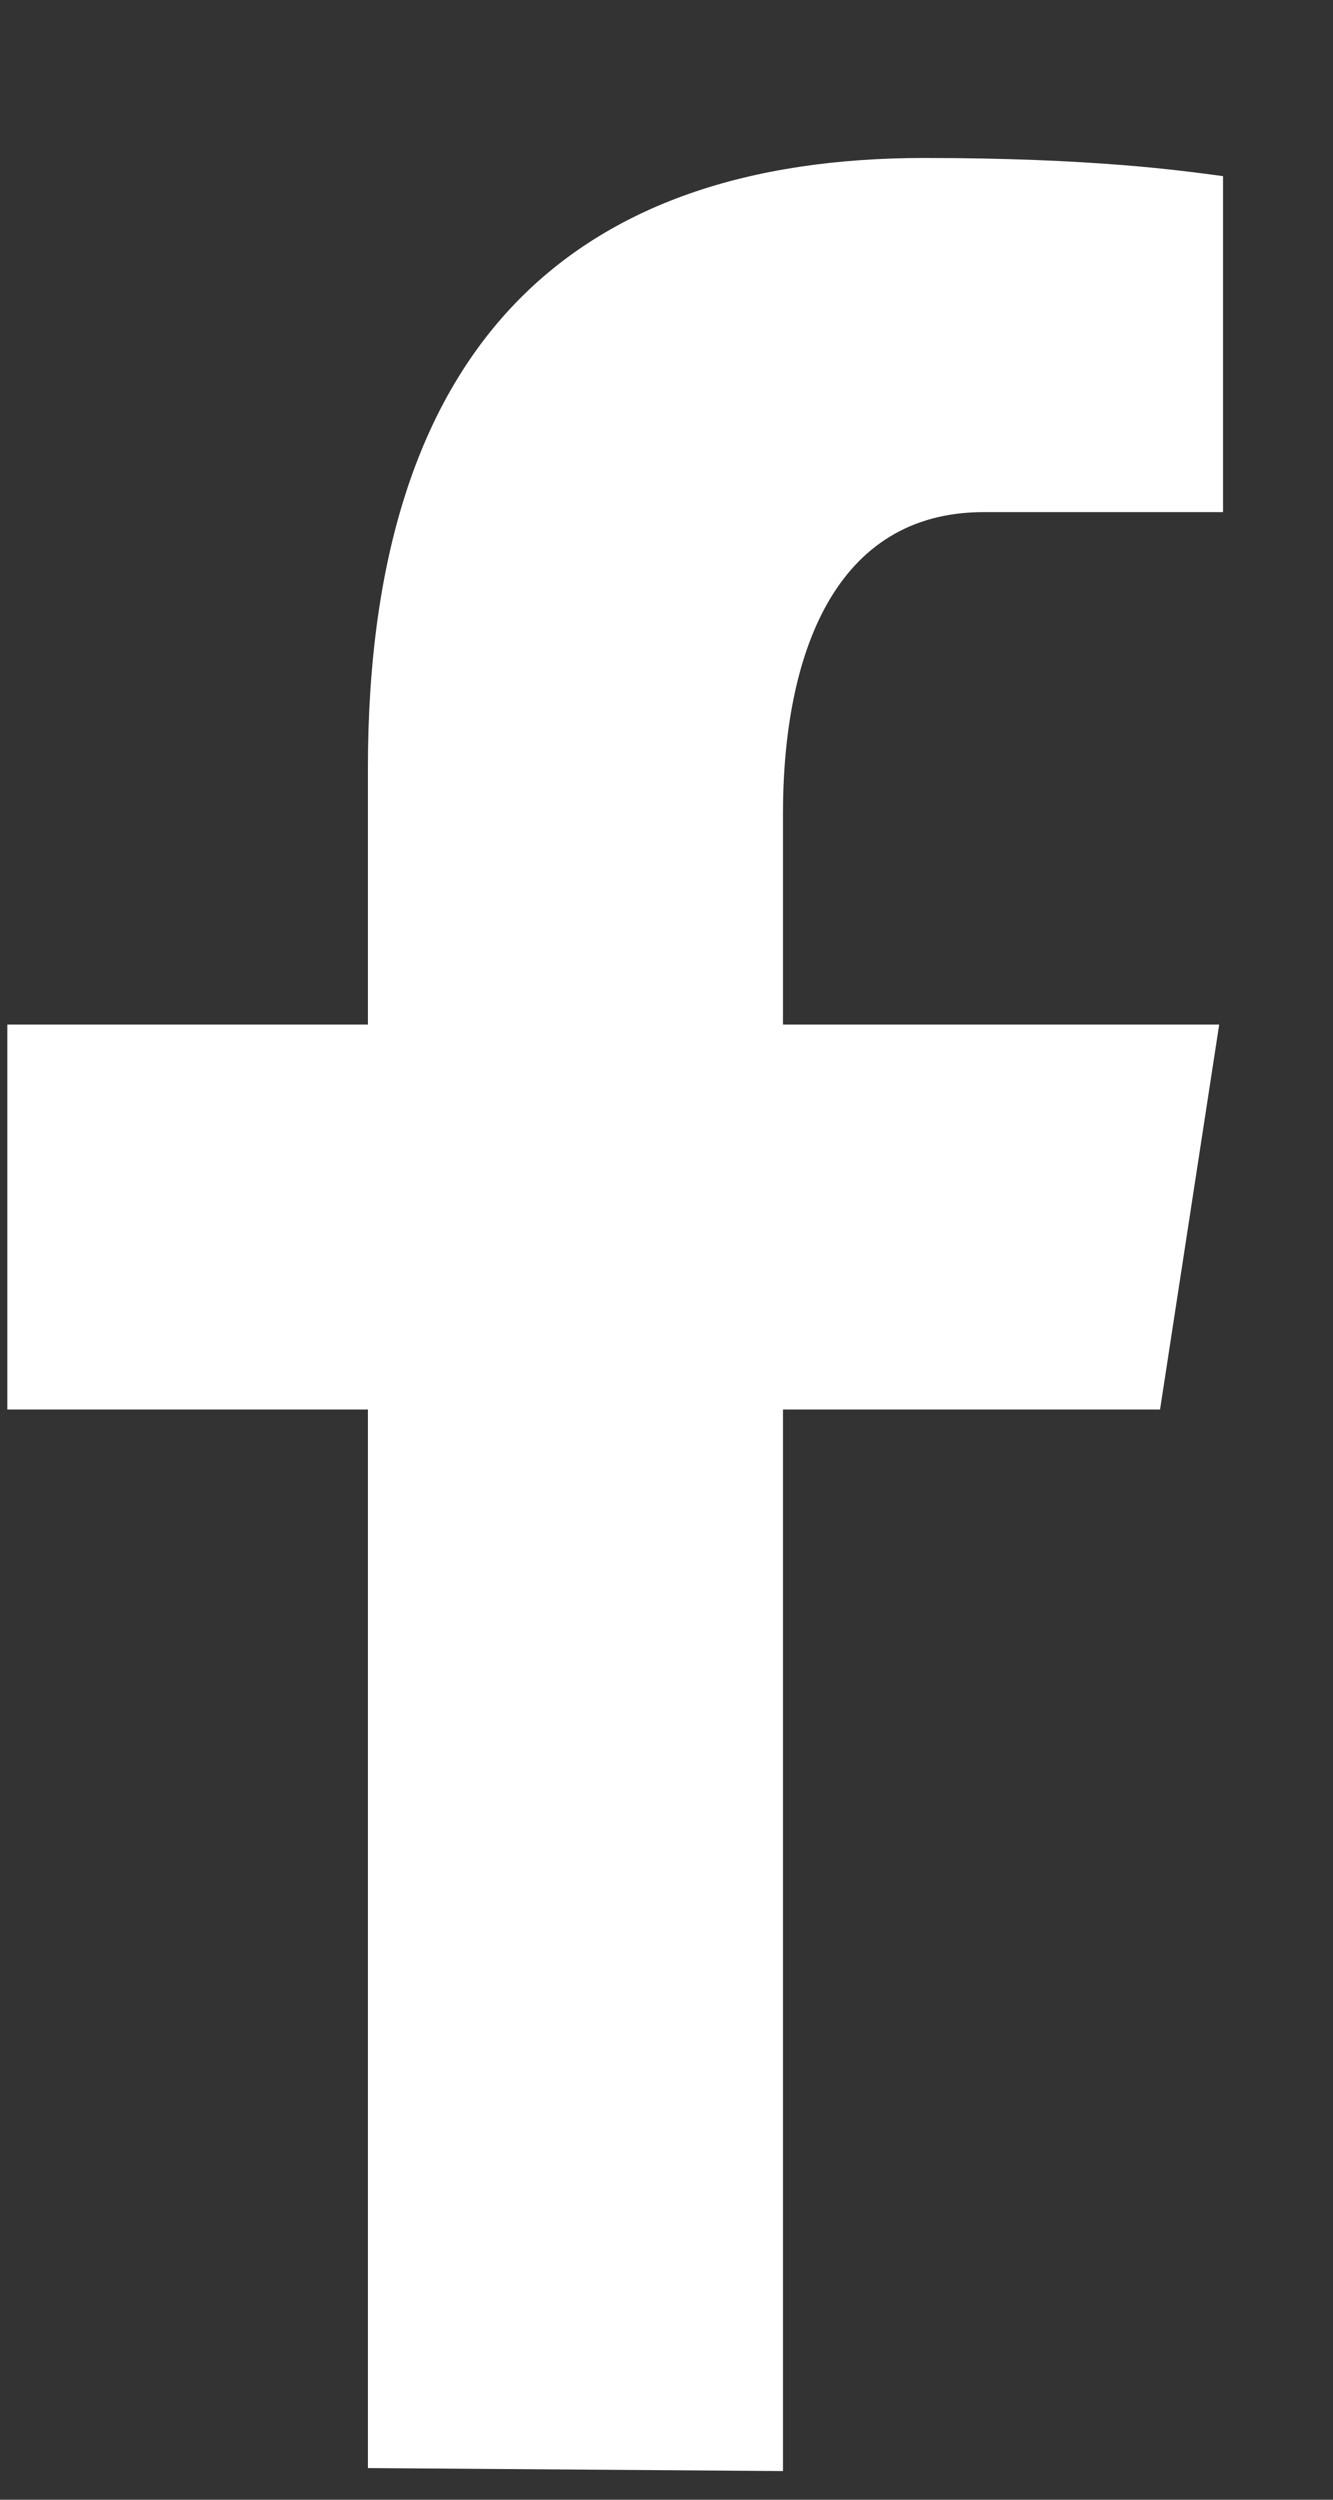 <svg width="8" height="15" viewBox="0 0 8 15" fill="none" xmlns="http://www.w3.org/2000/svg">
<rect x="0" y="0" width="8" height="15" fill="#333333" stroke="none"/>
<path id="Fill 1 Copy" d="M2.208 8.458V14.81L4.699 14.828V8.458H6.962L7.317 6.148H4.699V4.885C4.699 3.925 5.011 3.073 5.904 3.073H7.34V1.057C7.088 1.023 6.554 0.948 5.546 0.948C3.442 0.948 2.208 2.065 2.208 4.61V6.148H0.044V8.458H2.208Z" fill="white"/>
</svg>
